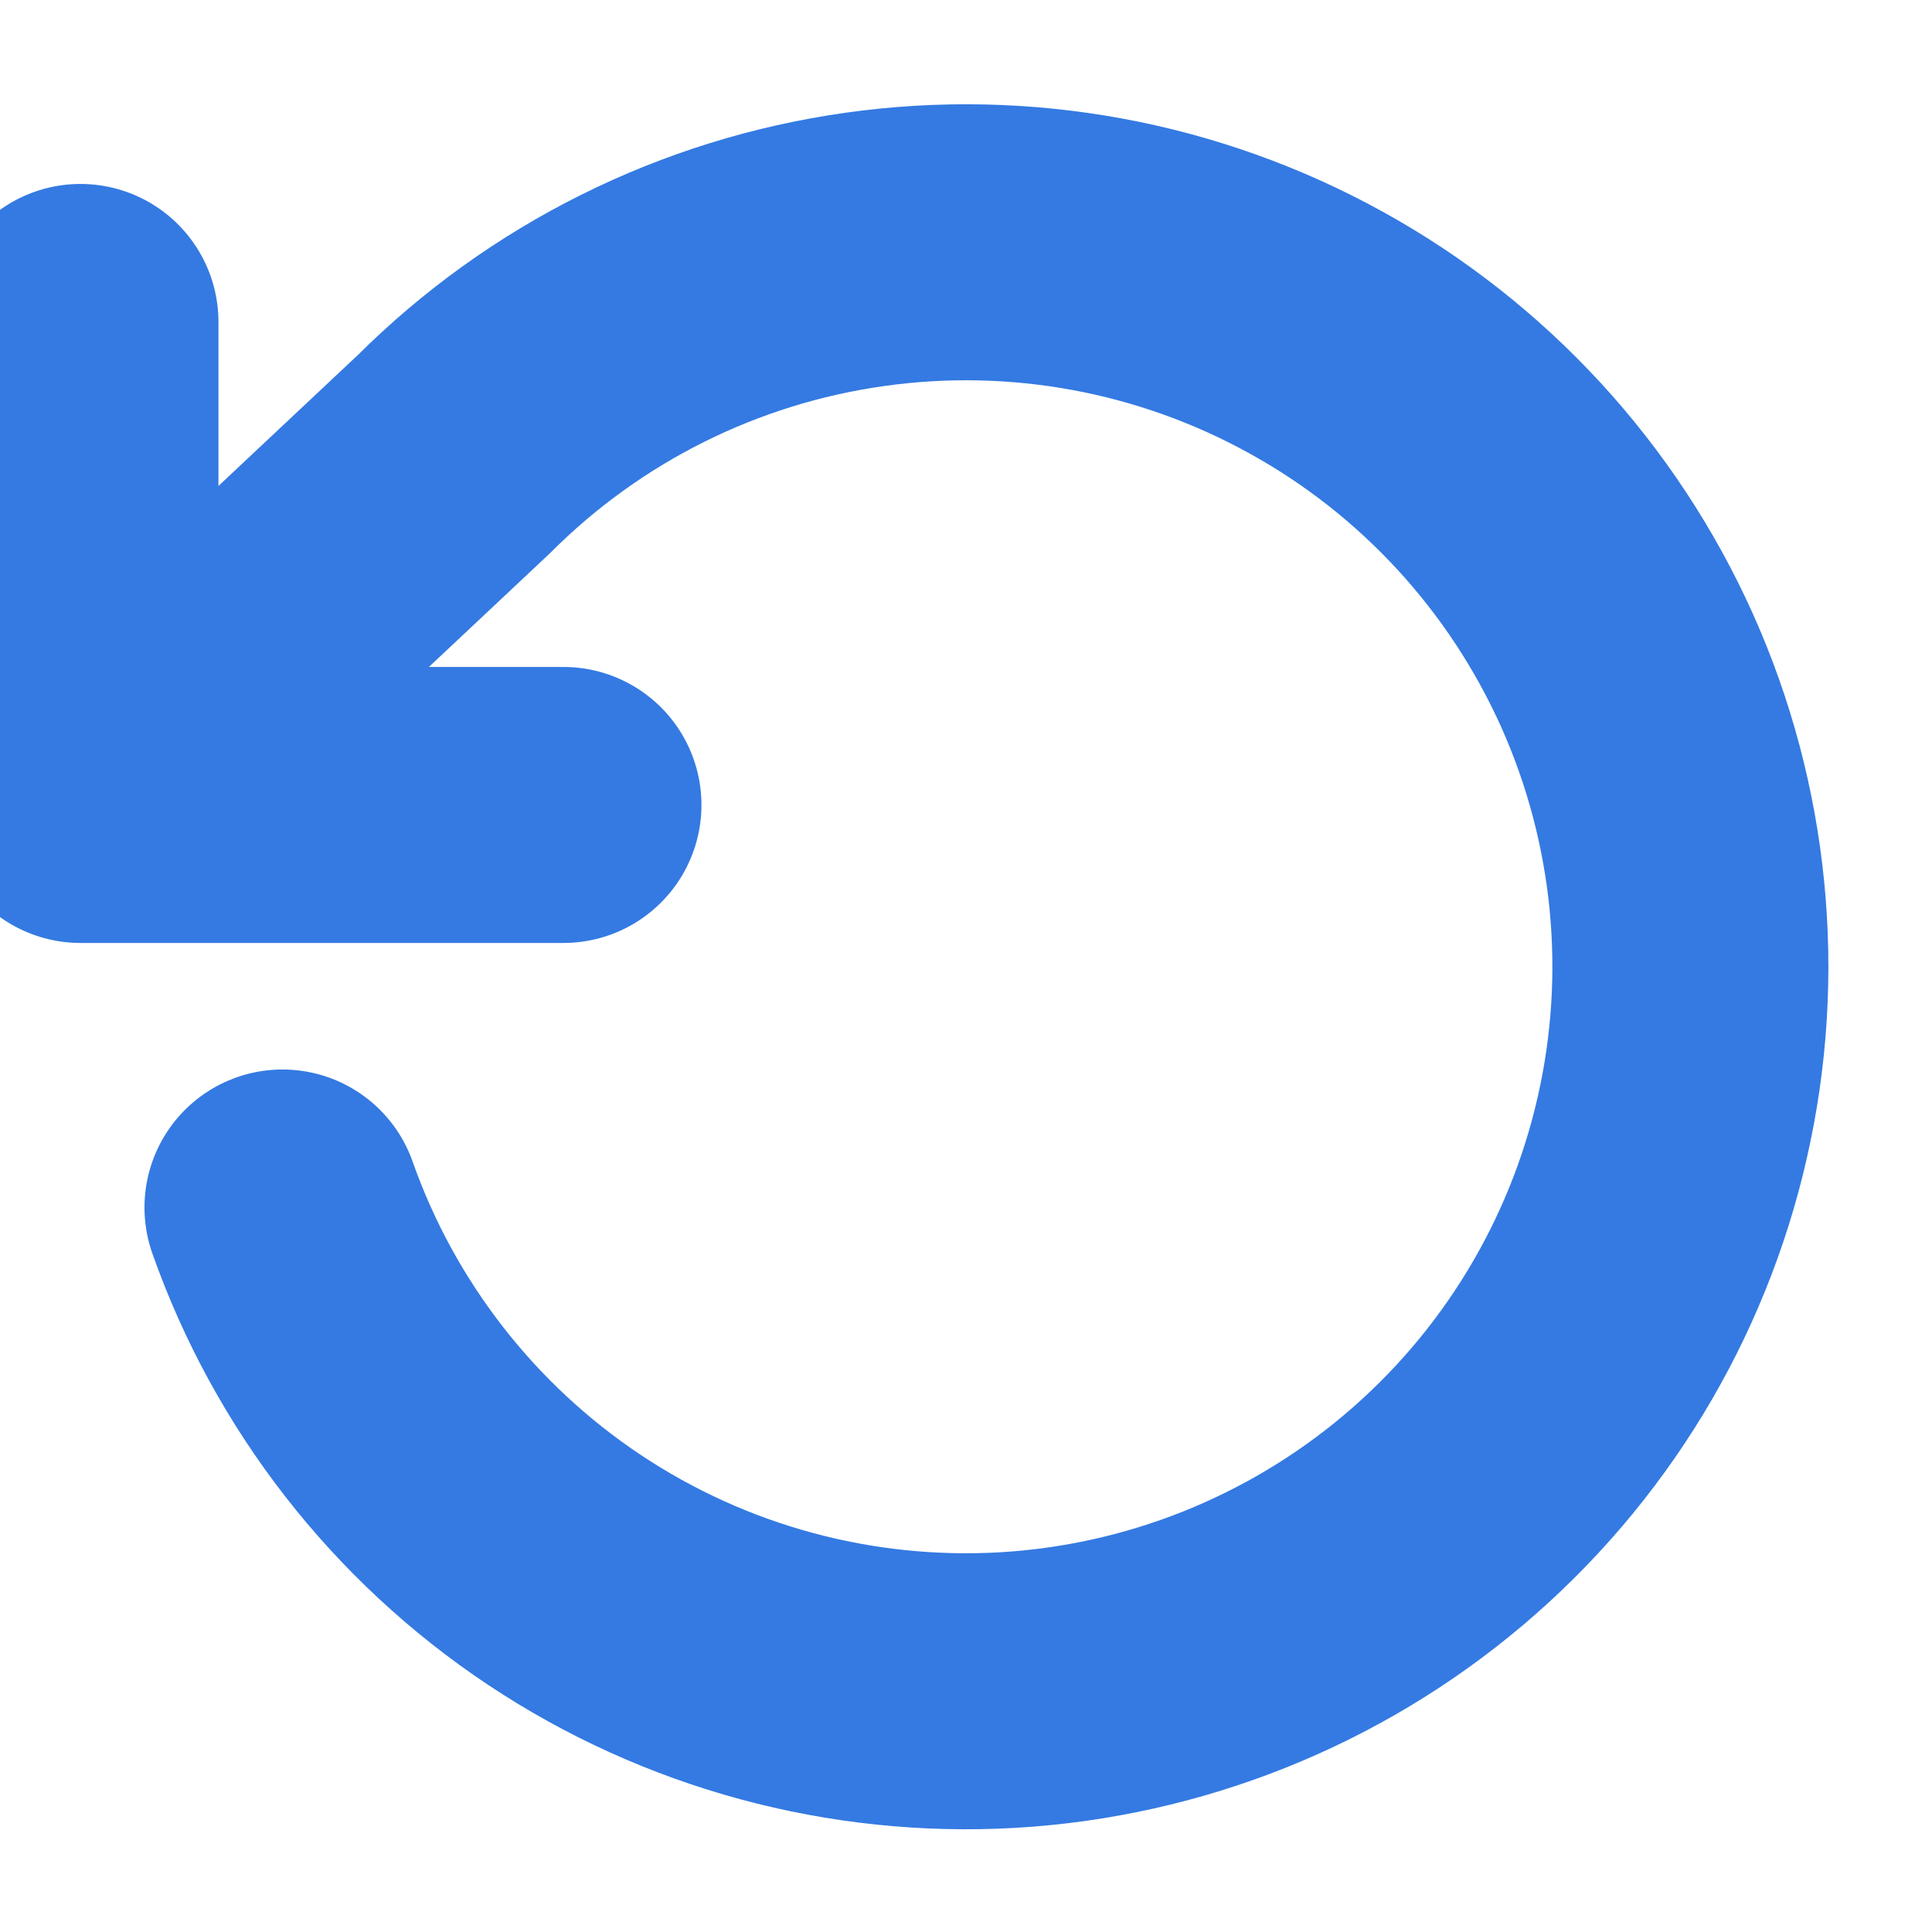 <svg width="14" height="14" viewBox="0 0 14 14" fill="none" xmlns="http://www.w3.org/2000/svg">
<path d="M0.583 2.333V5.833M0.583 5.833H4.083M0.583 5.833L3.29 3.29C4.095 2.486 5.141 1.965 6.268 1.807C7.395 1.648 8.543 1.86 9.539 2.411C10.535 2.961 11.325 3.821 11.791 4.86C12.256 5.899 12.371 7.061 12.118 8.17C11.866 9.28 11.259 10.278 10.39 11.013C9.521 11.748 8.437 12.181 7.301 12.247C6.164 12.312 5.038 12.007 4.09 11.376C3.143 10.745 2.426 9.824 2.047 8.75" stroke="#347AE2" stroke-width="2" stroke-linecap="round" stroke-linejoin="round"/>
</svg>
